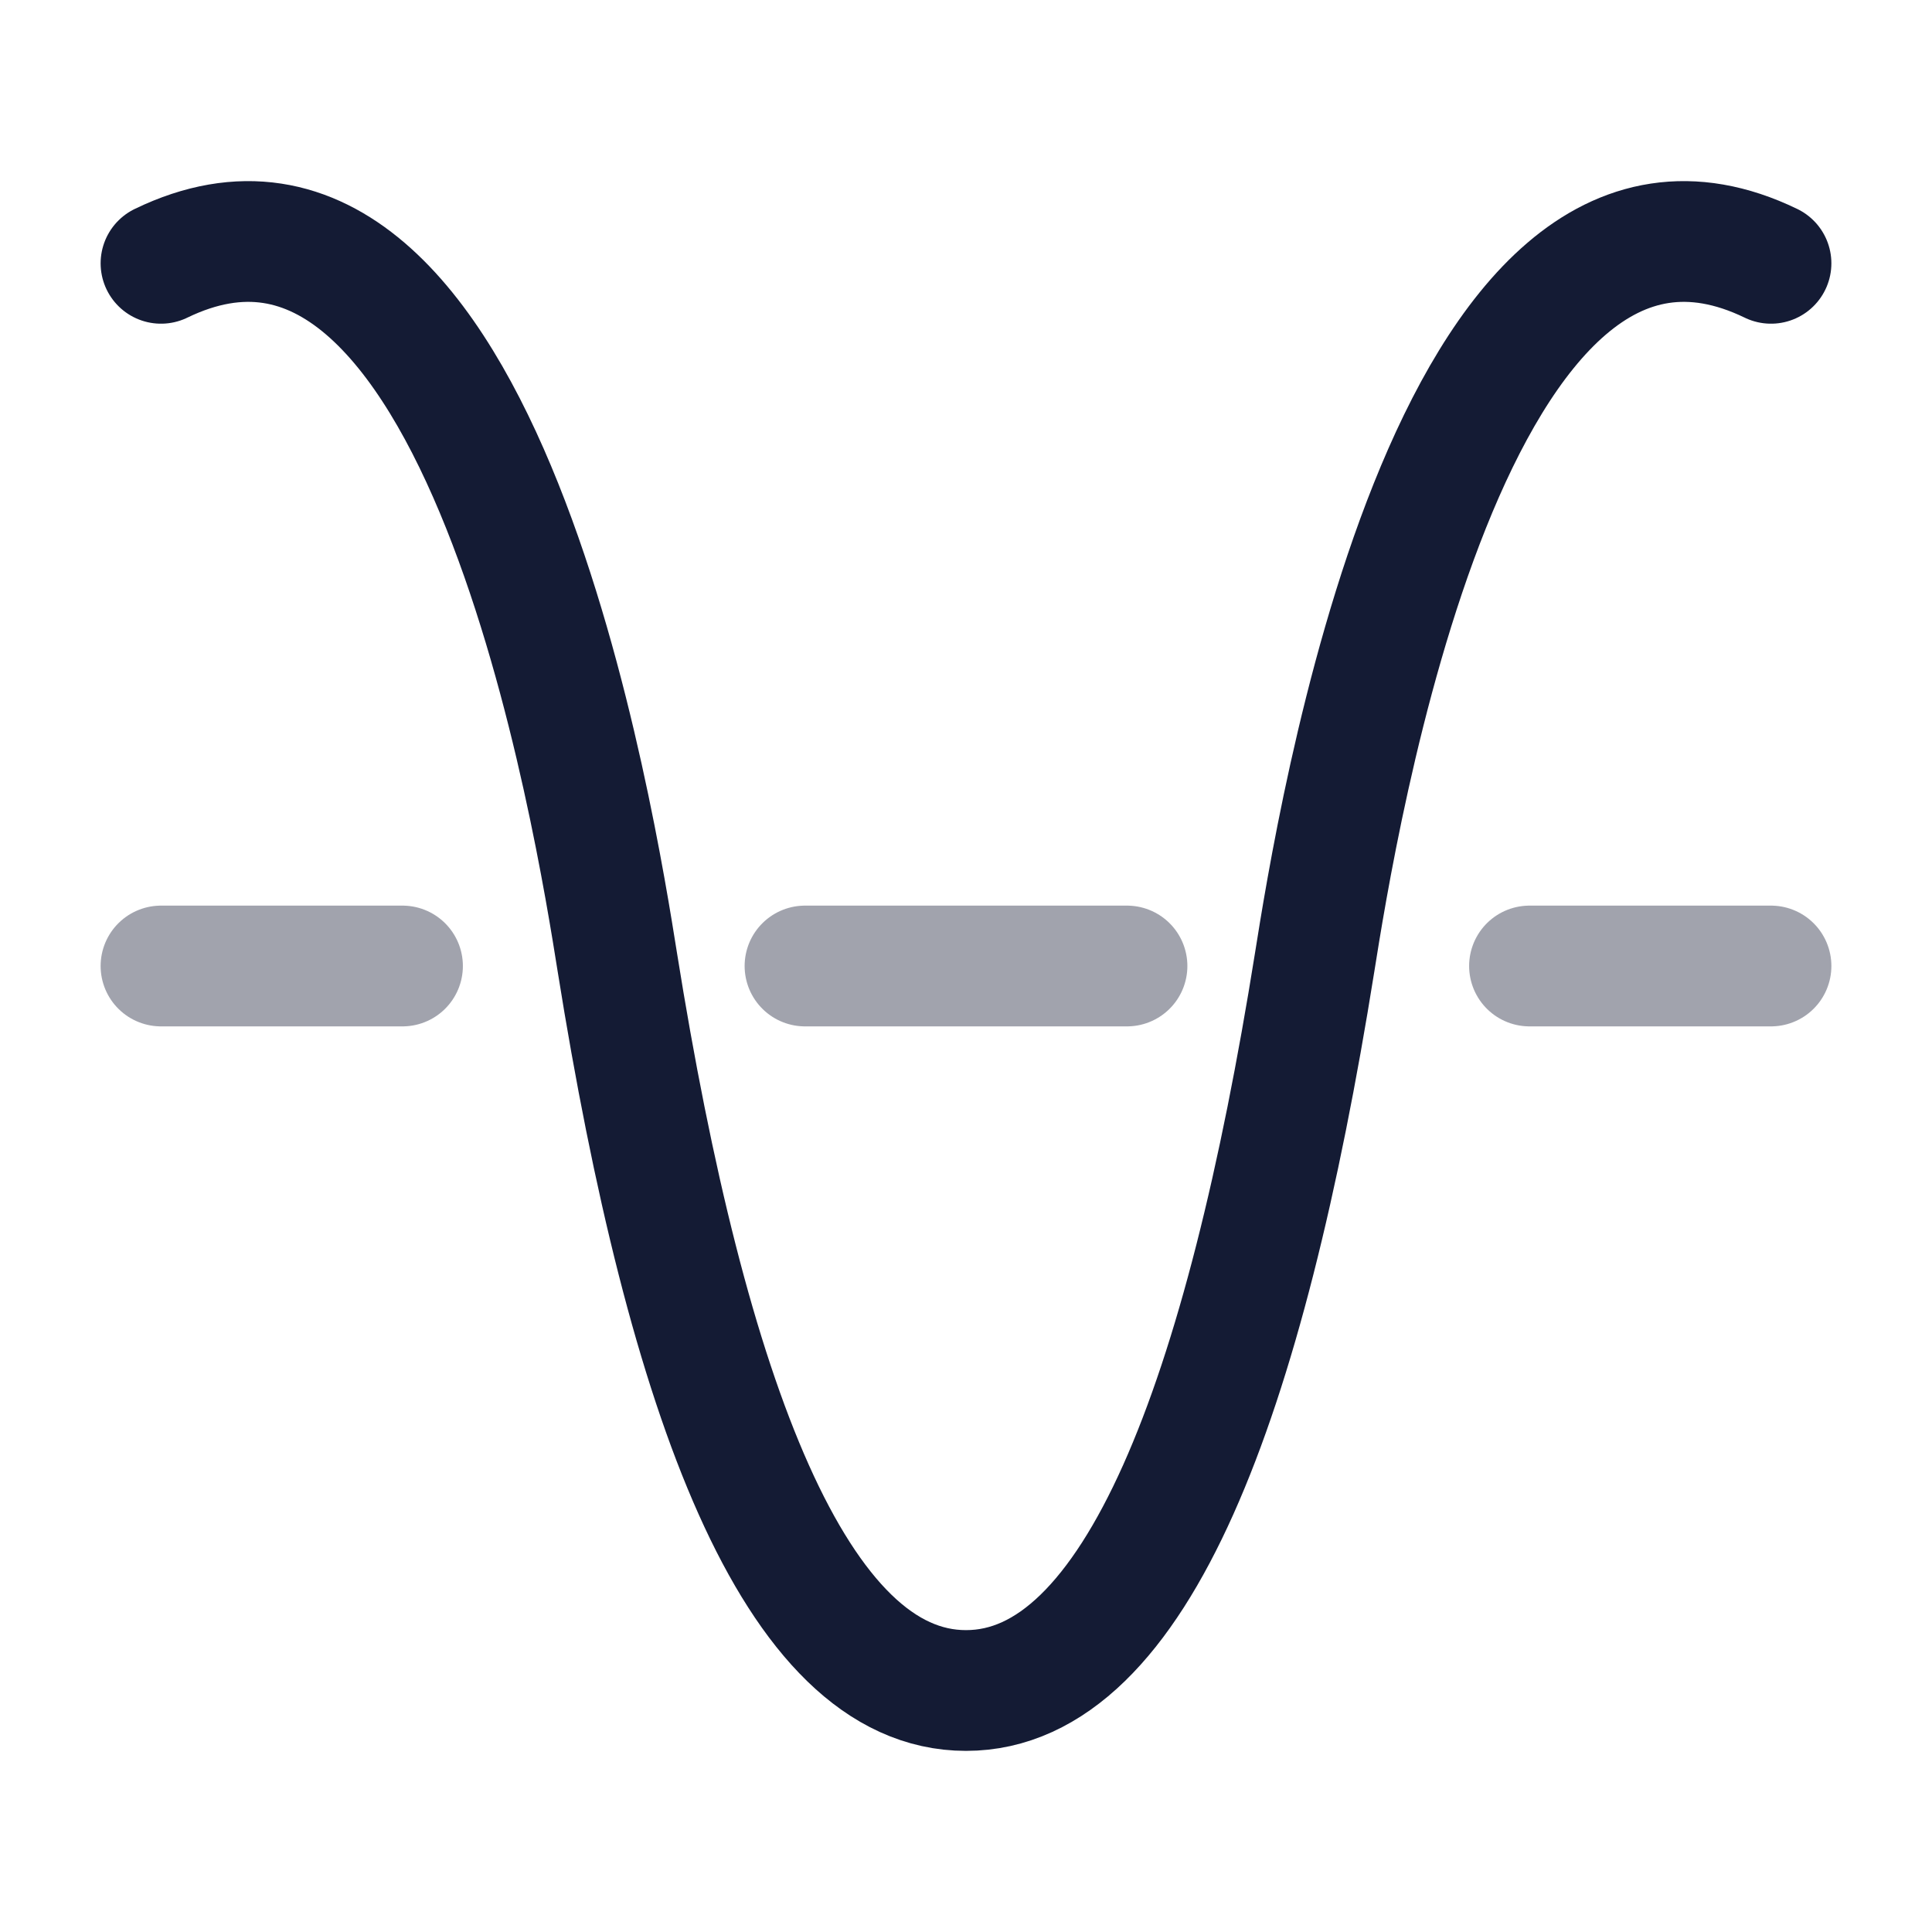 <svg width="24" height="24" viewBox="0 0 24 24" fill="none" xmlns="http://www.w3.org/2000/svg">
<path d="M22 3.271C18 1.335 16.588 10.345 16.331 11.955C15.467 17.362 14.12 21 12 21C9.88 21 8.533 17.362 7.669 11.955C7.412 10.345 6 1.335 2 3.271" stroke="#141B34" stroke-width="1.5" stroke-linecap="round"/>
<path opacity="0.4" d="M2 12H5" stroke="#141B34" stroke-width="1.5" stroke-linecap="round" stroke-linejoin="round"/>
<path opacity="0.4" d="M19 12H22" stroke="#141B34" stroke-width="1.5" stroke-linecap="round" stroke-linejoin="round"/>
<path opacity="0.4" d="M10 12L14 12" stroke="#141B34" stroke-width="1.5" stroke-linecap="round" stroke-linejoin="round"/>
</svg>
